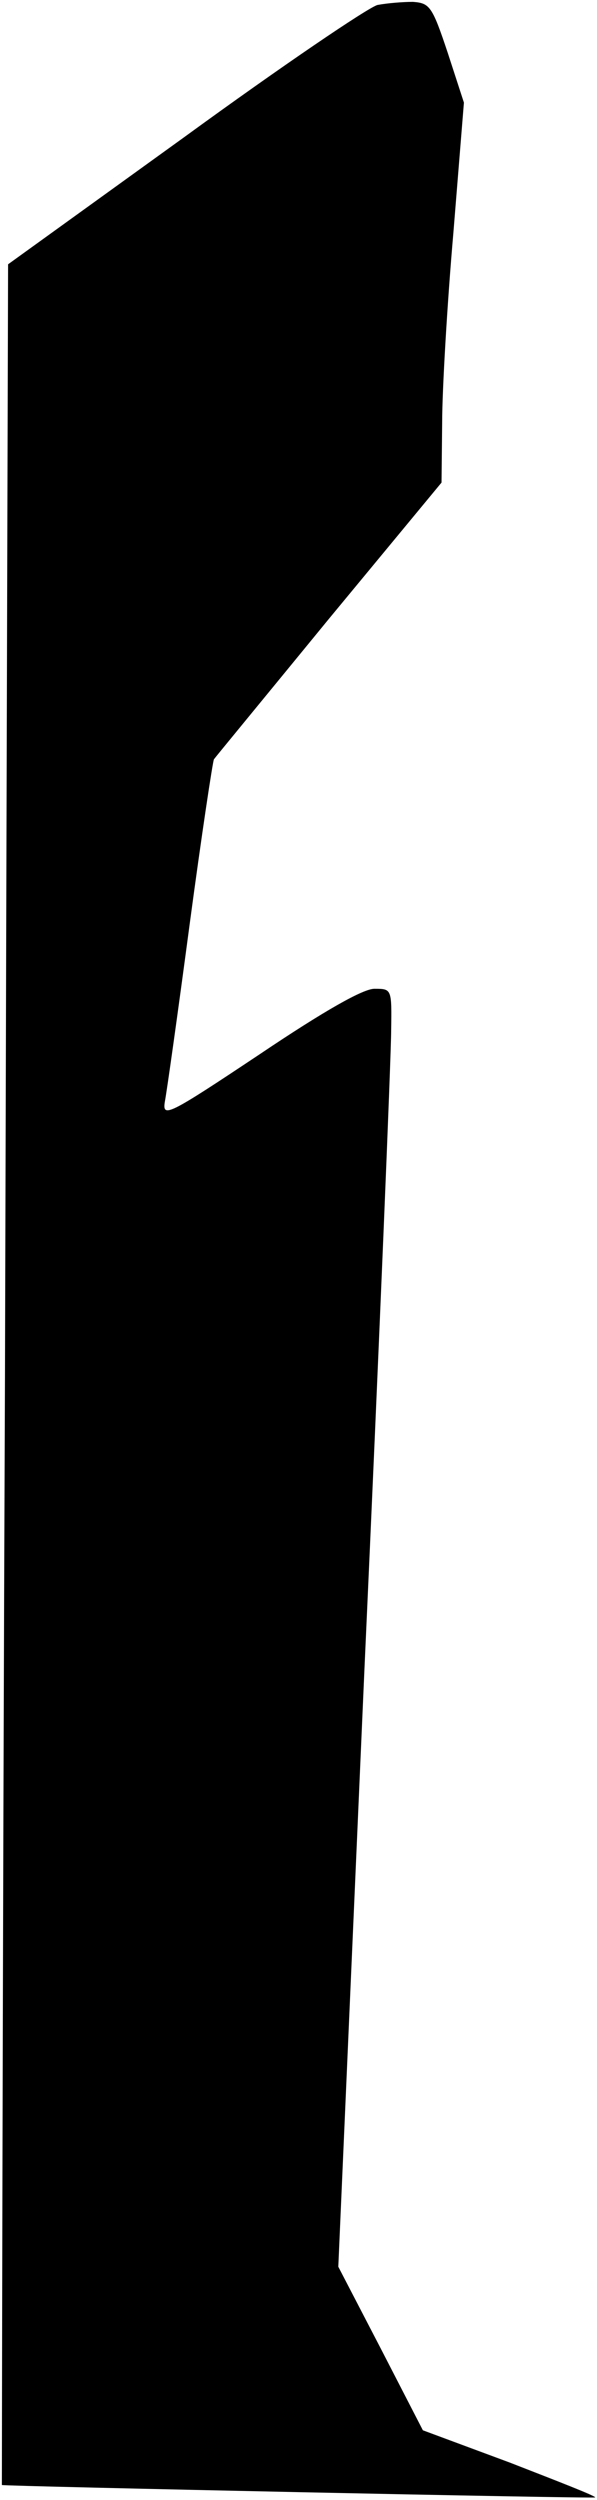 <?xml version="1.0" standalone="no"?>
<!DOCTYPE svg PUBLIC "-//W3C//DTD SVG 20010904//EN"
 "http://www.w3.org/TR/2001/REC-SVG-20010904/DTD/svg10.dtd">
<svg version="1.0" xmlns="http://www.w3.org/2000/svg"
 width="96pt" height="402pt" viewBox="0 0 96 402"
 preserveAspectRatio="xMidYMid meet">
<g transform="translate(0,402) scale(0.1,-0.1)"
fill="#000000" stroke="none">
<path fill="#000000" stroke="none" d="M607 4012 c-15 -4 -155 -99 -310 -212
l-284 -205 -5 -1785 c-4 -982 -5 -1785 -5 -1786 4 -2 952 -22 954 -20 2 2 -60
26 -137 56 l-140 52 -68 132 -68 131 42 960 c24 528 43 990 43 1028 1 67 1 67
-27 67 -18 0 -80 -35 -184 -105 -147 -98 -157 -103 -153 -77 3 15 21 143 40
286 19 142 37 261 39 265 2 3 86 105 185 226 l181 219 1 96 c0 52 8 190 18
305 l17 210 -26 80 c-25 75 -29 80 -56 82 -16 0 -41 -2 -57 -5z"/>
</g>
</svg>
